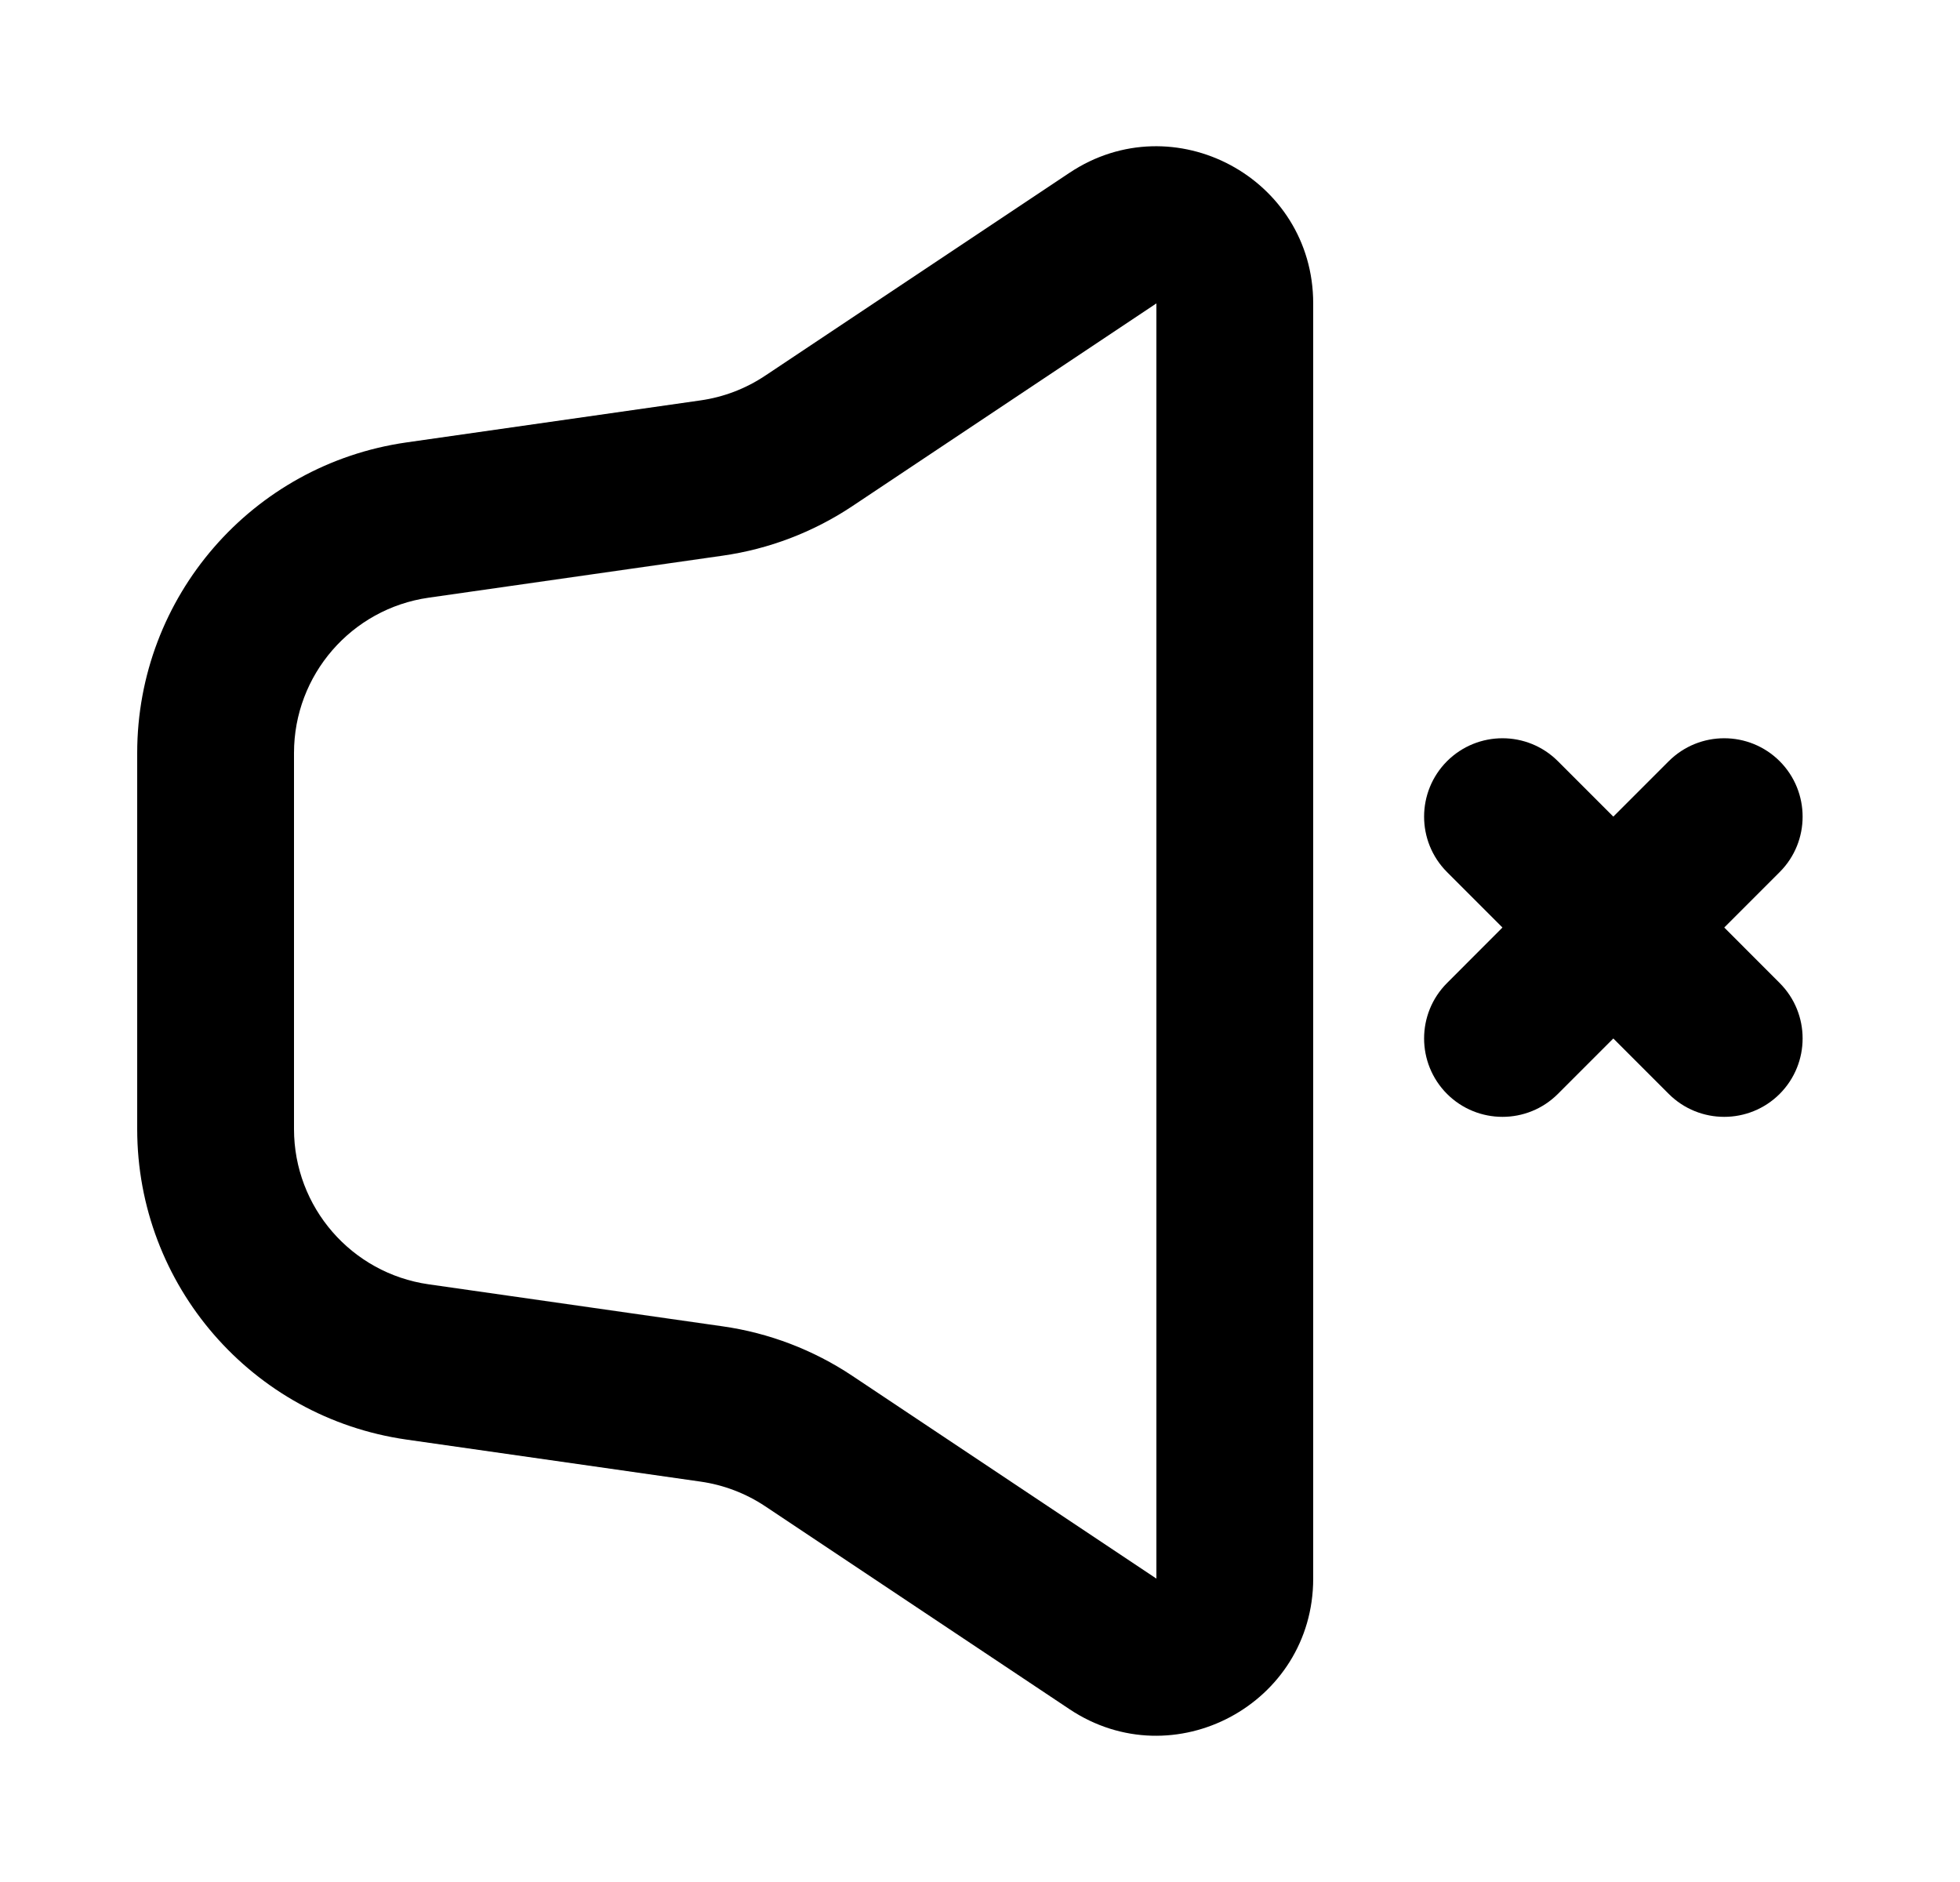 <svg width="25" height="24" viewBox="0 0 25 24" fill="none" xmlns="http://www.w3.org/2000/svg">
<path fill-rule="evenodd" clip-rule="evenodd" d="M16.75 3.869C16.75 2.271 14.97 1.318 13.641 2.204L9.761 4.79C9.513 4.956 9.231 5.064 8.935 5.106L5.184 5.642C3.214 5.924 1.75 7.611 1.75 9.602V14.398C1.75 16.389 3.214 18.076 5.184 18.358L8.935 18.894C9.231 18.936 9.513 19.044 9.761 19.209L13.641 21.796C14.97 22.682 16.75 21.729 16.75 20.131V3.869ZM10.871 6.455L14.75 3.869L14.75 20.131L10.871 17.545C10.374 17.214 9.809 16.998 9.218 16.914L5.467 16.378C4.482 16.237 3.75 15.393 3.75 14.398V9.602C3.75 8.607 4.482 7.763 5.467 7.622L9.218 7.086C9.809 7.002 10.374 6.786 10.871 6.455Z" fill="black"/>
<path d="M21.993 11.828L22.7 11.121C23.09 10.731 23.09 10.098 22.7 9.707C22.309 9.317 21.676 9.317 21.285 9.707L20.578 10.414L19.871 9.707C19.481 9.317 18.848 9.317 18.457 9.707C18.067 10.098 18.067 10.731 18.457 11.121L19.164 11.828L18.457 12.536C18.067 12.926 18.067 13.559 18.457 13.95C18.848 14.34 19.481 14.34 19.871 13.95L20.578 13.243L21.285 13.95C21.676 14.34 22.309 14.34 22.7 13.95C23.09 13.559 23.09 12.926 22.7 12.536L21.993 11.828Z" fill="black"/>
</svg>
